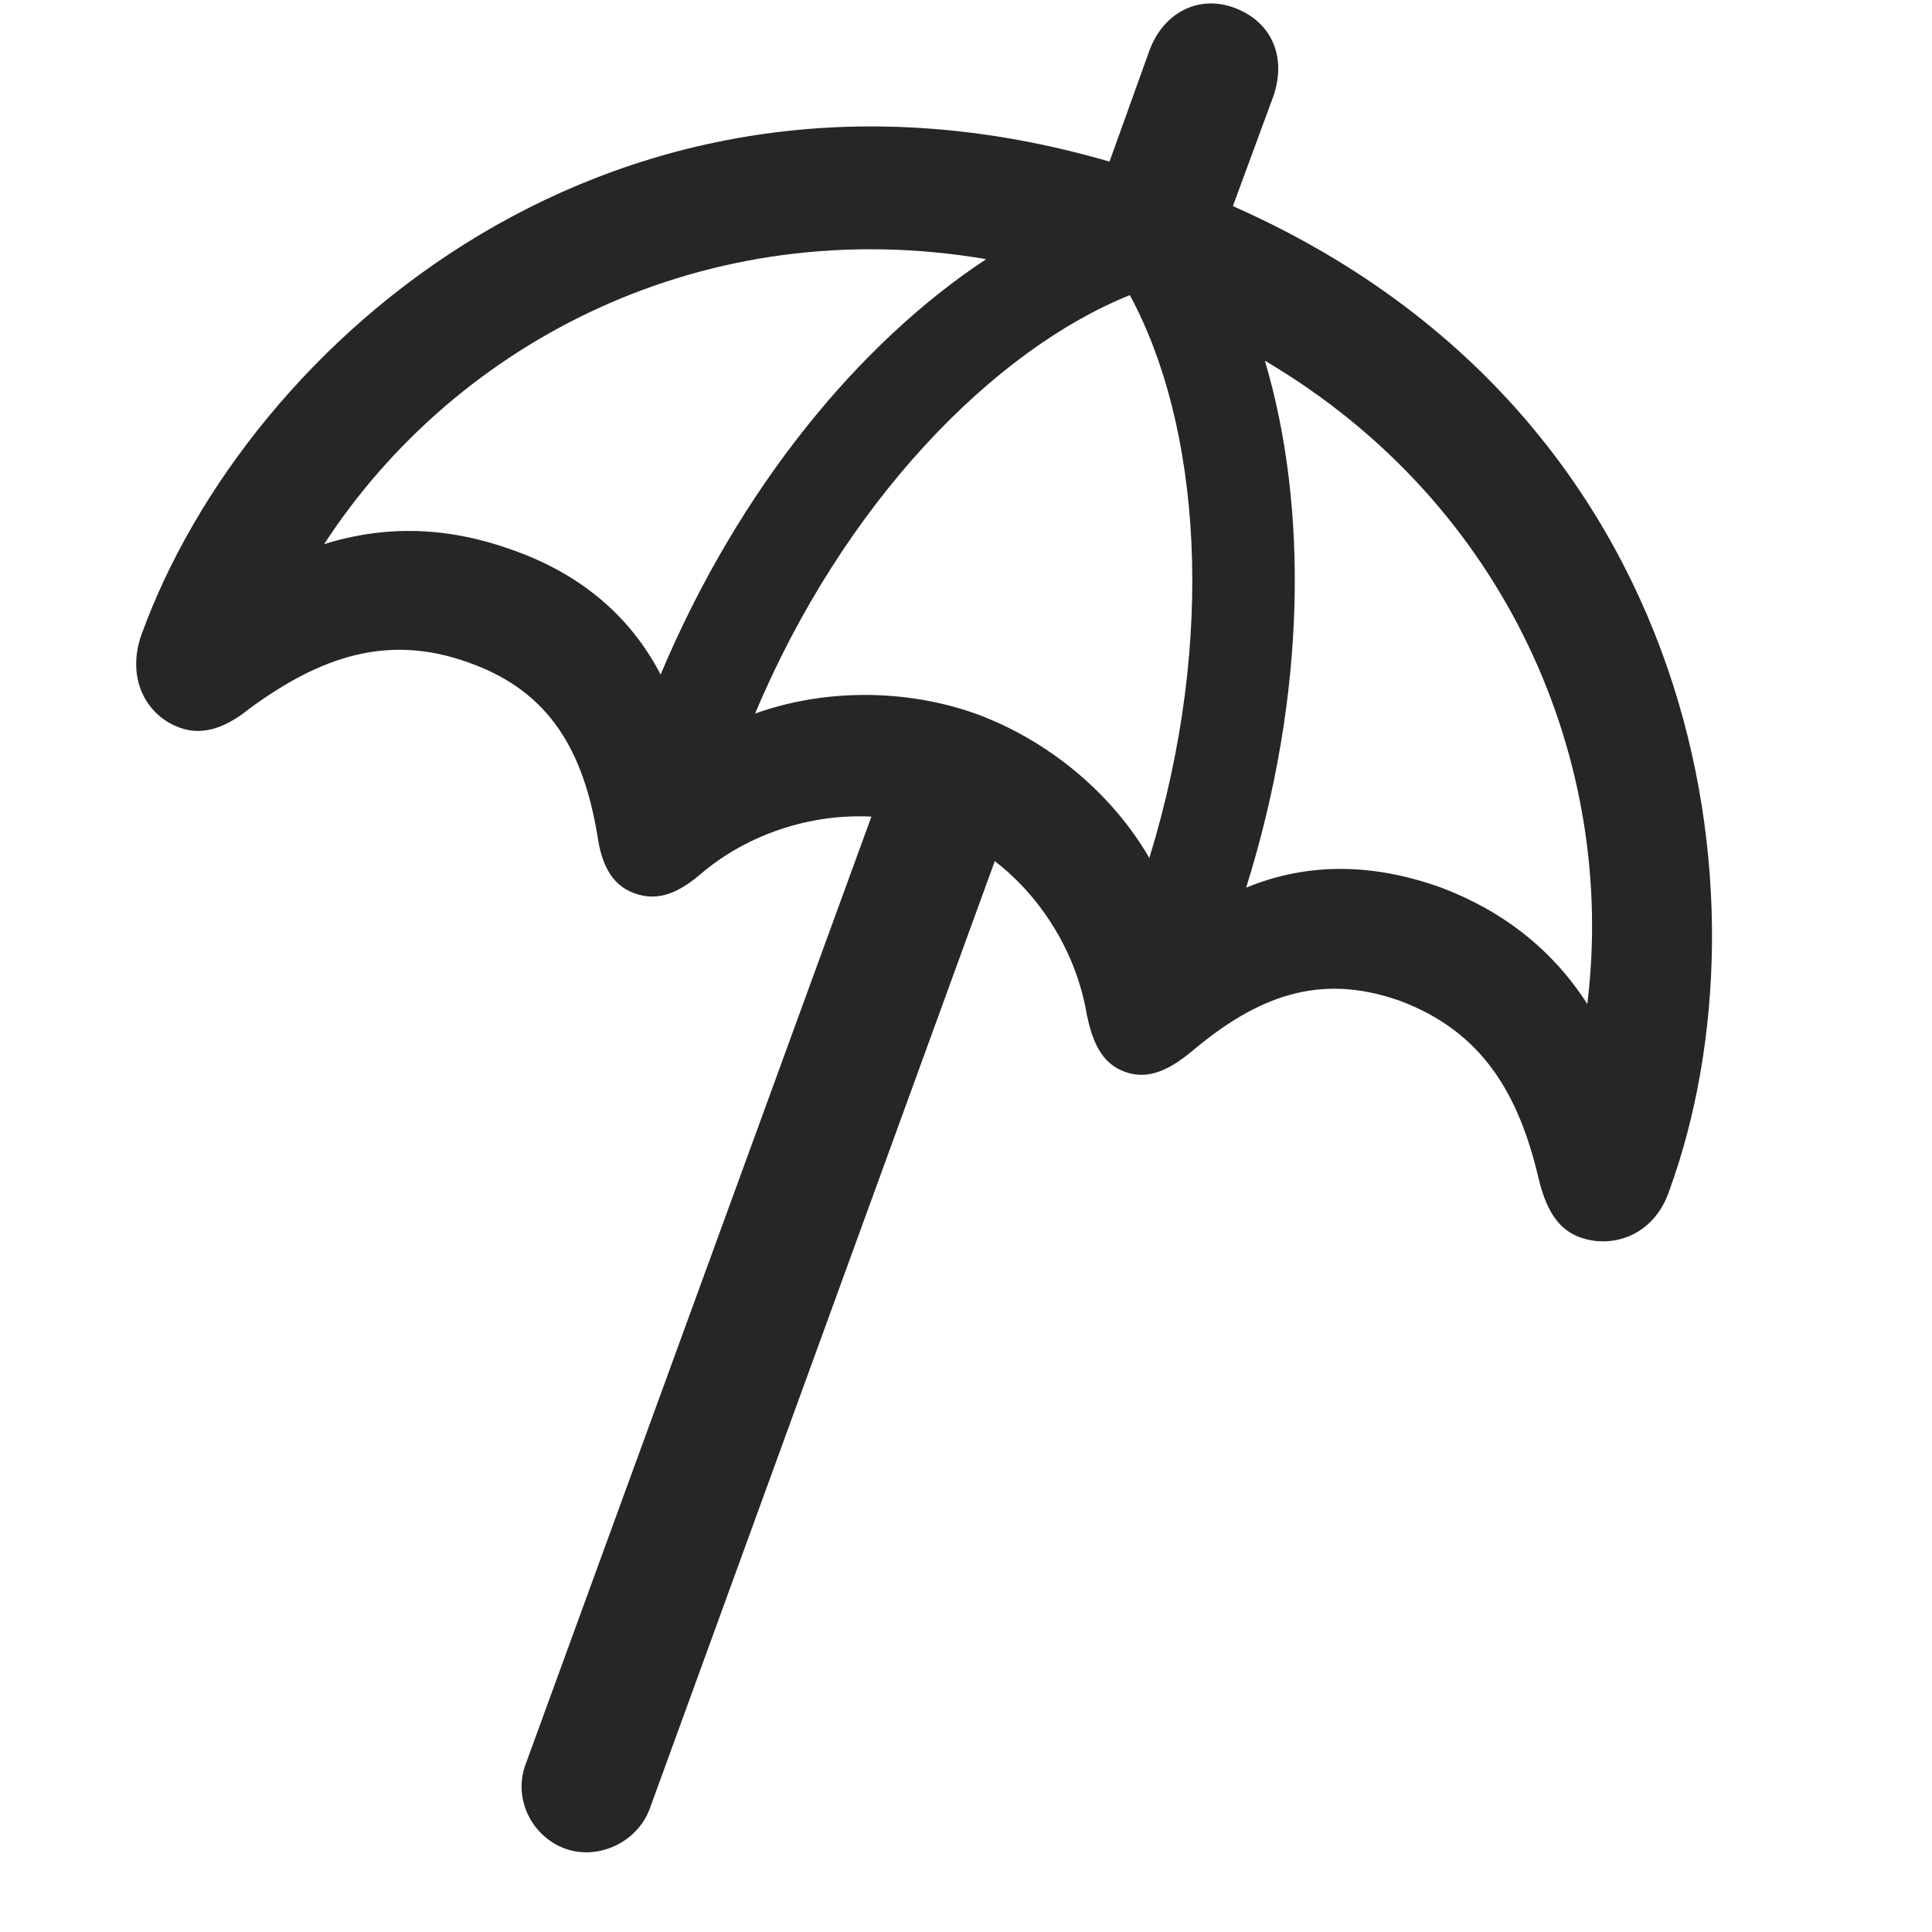<svg width="29" height="29" viewBox="0 0 29 29" fill="currentColor" xmlns="http://www.w3.org/2000/svg">
<g clip-path="url(#clip0_2207_33822)">
<path d="M2.123 9.527C1.889 10.195 2.205 10.746 2.697 10.922C3.072 11.062 3.435 10.887 3.74 10.64C4.807 9.855 5.826 9.504 7.045 9.949C8.264 10.383 8.756 11.285 8.967 12.539C9.025 12.949 9.166 13.277 9.517 13.406C9.892 13.547 10.209 13.383 10.525 13.113C11.228 12.515 12.178 12.211 13.08 12.258L7.889 26.484C7.701 26.988 7.971 27.562 8.486 27.75C8.978 27.926 9.564 27.656 9.752 27.152L14.932 12.926C15.646 13.476 16.162 14.32 16.314 15.234C16.396 15.621 16.525 15.961 16.889 16.09C17.252 16.219 17.568 16.043 17.885 15.785C18.857 14.965 19.795 14.59 21.014 15.023C22.232 15.48 22.795 16.394 23.099 17.707C23.193 18.082 23.346 18.445 23.721 18.574C24.213 18.75 24.834 18.539 25.057 17.871C26.65 13.5 25.561 6.211 18.506 3.094L19.115 1.441C19.314 0.855 19.092 0.328 18.529 0.117C17.99 -0.082 17.463 0.187 17.252 0.762L16.654 2.426C9.248 0.269 3.717 5.133 2.123 9.527ZM4.865 8.168C6.857 5.109 10.607 3.176 14.803 3.89C12.916 5.133 11.1 7.312 9.916 10.125C9.447 9.223 8.685 8.601 7.678 8.25C6.728 7.91 5.803 7.875 4.865 8.168ZM11.334 10.711C12.67 7.535 14.92 5.25 16.959 4.43C18.014 6.375 18.271 9.562 17.252 12.879C16.689 11.906 15.74 11.121 14.674 10.723C13.607 10.336 12.377 10.336 11.334 10.711ZM18.705 13.324C19.619 10.406 19.631 7.582 18.986 5.414C22.642 7.57 24.271 11.461 23.826 15.07C23.299 14.25 22.561 13.676 21.635 13.324C20.627 12.961 19.642 12.937 18.705 13.324Z" fill="currentColor" fill-opacity="0.85"/>
</g>
<defs>
<clipPath id="clip0_2207_33822">
<rect width="23.654" height="27.776" fill="currentColor" transform="translate(2.044 0.028)"/>
</clipPath>
</defs>
</svg>
